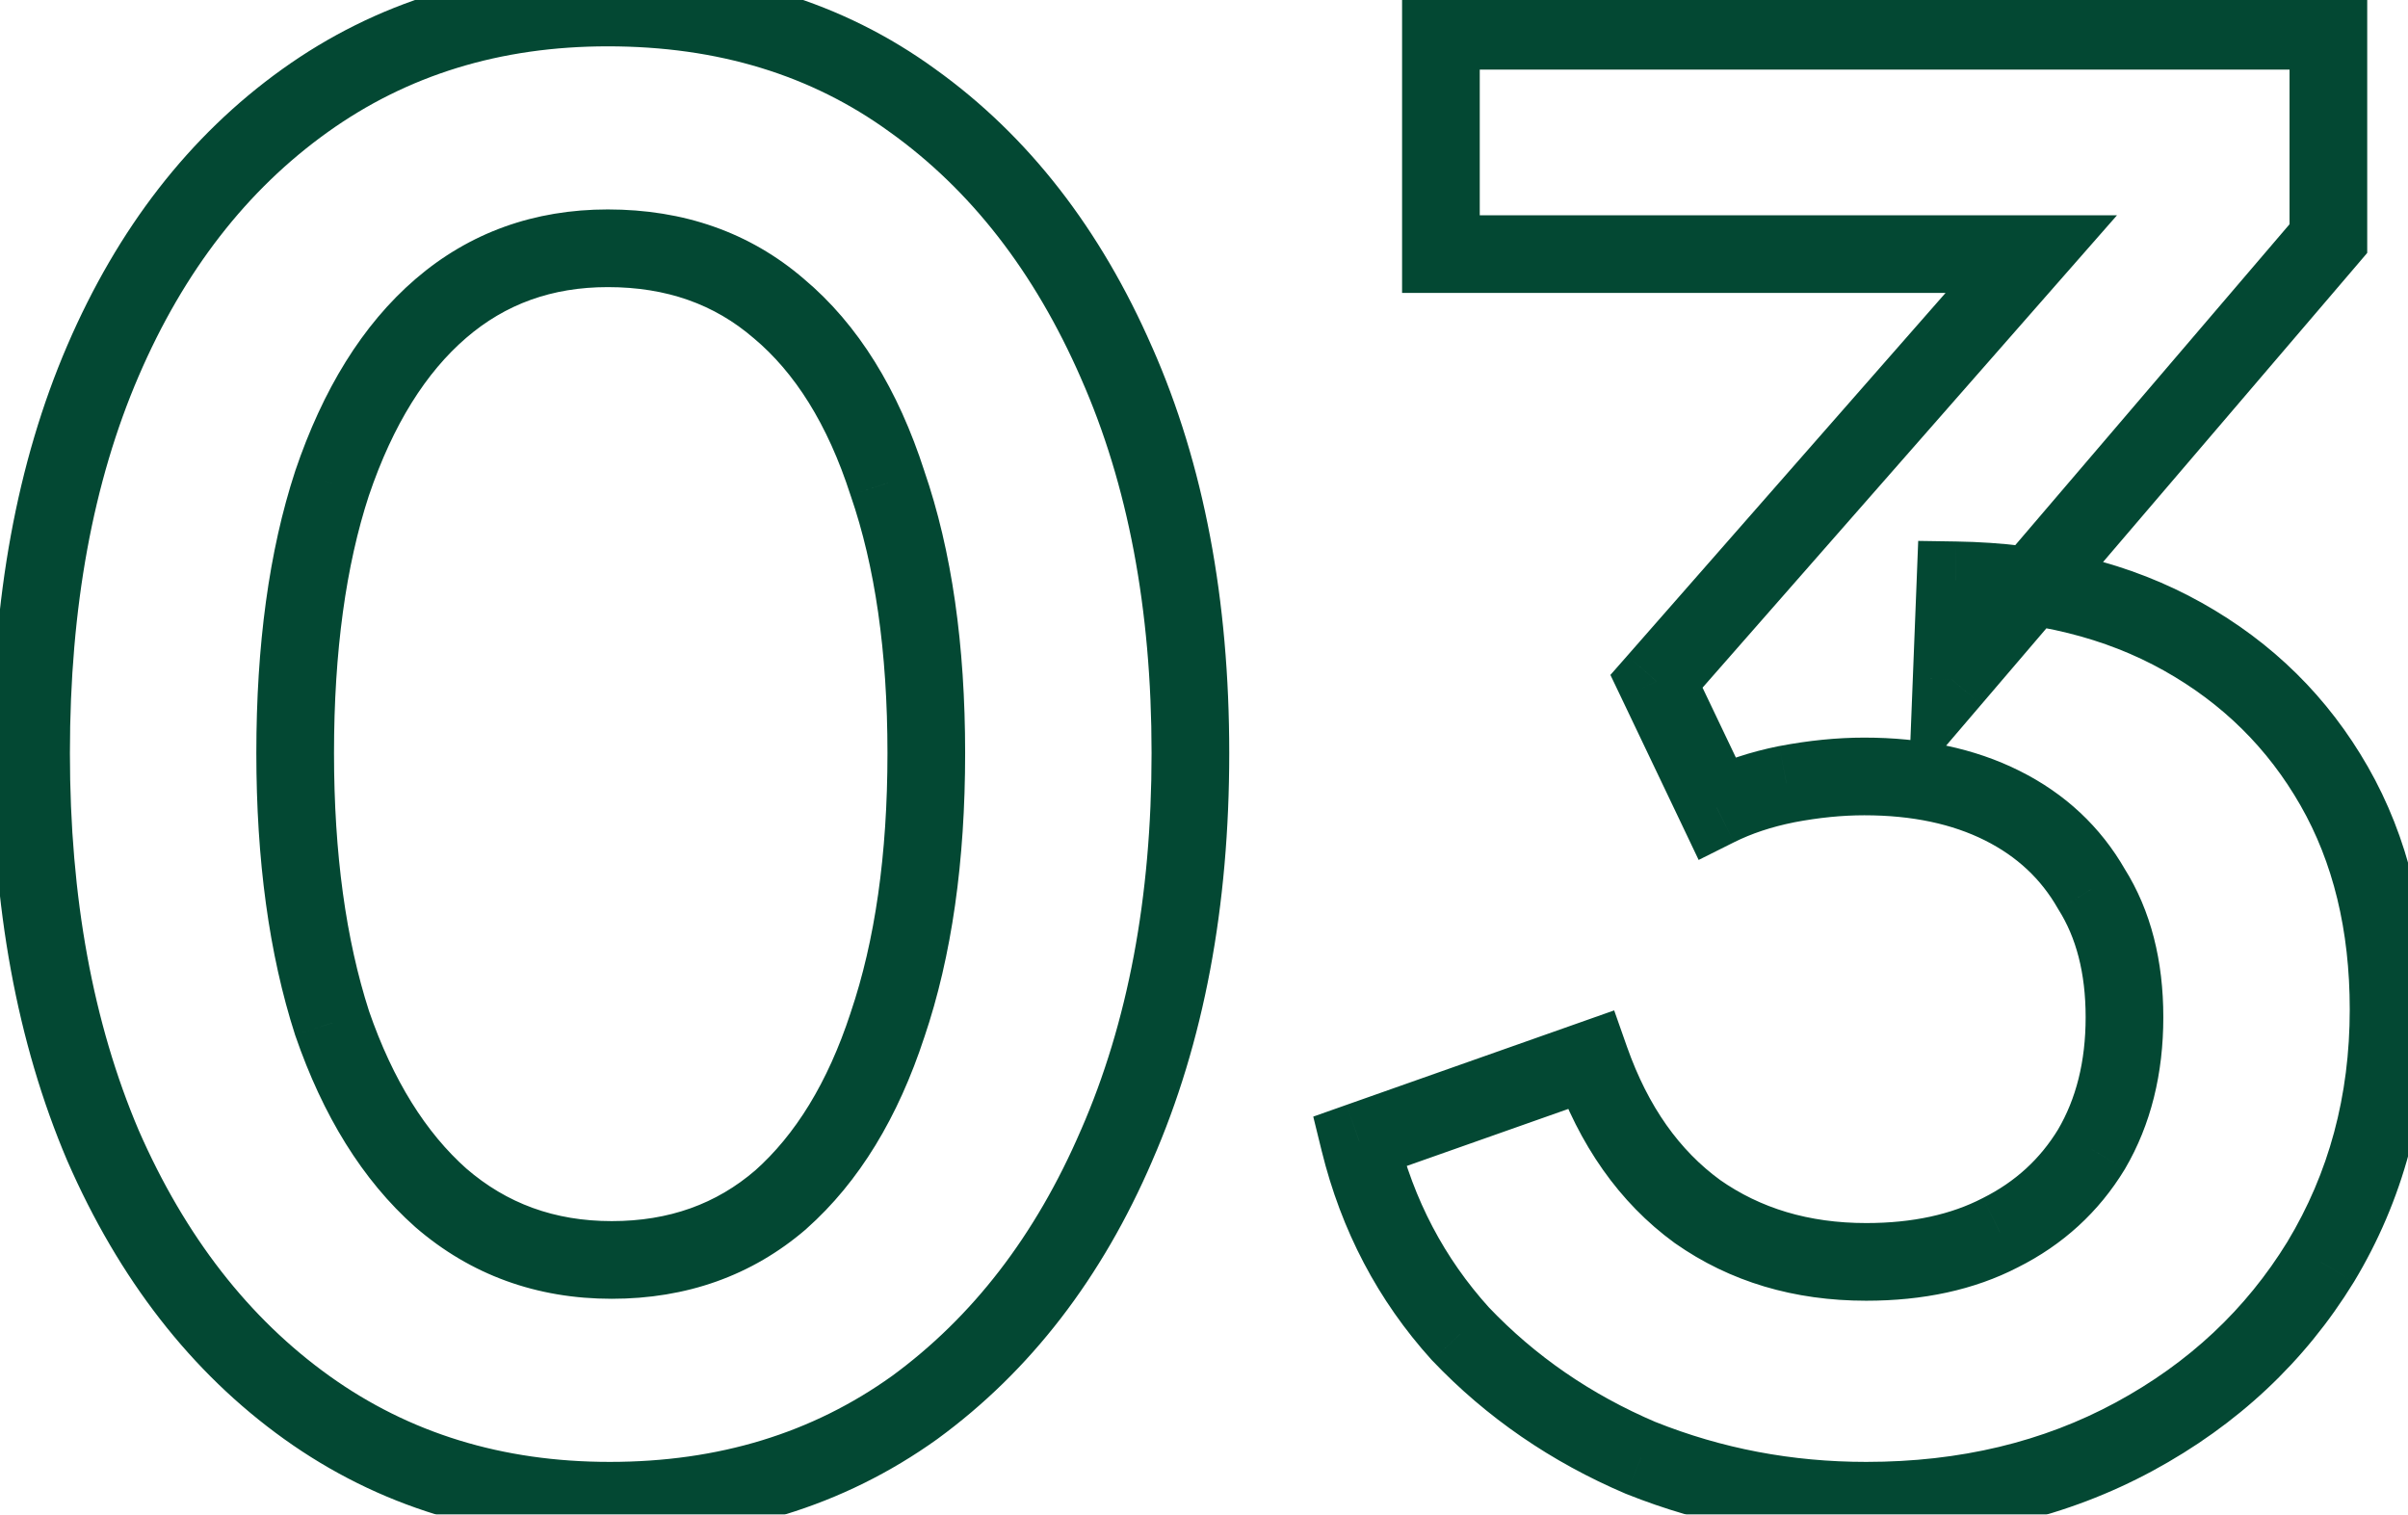 <svg width="62" height="39" viewBox="0 0 62 39" fill="none" xmlns="http://www.w3.org/2000/svg">
<mask id="path-1-outside-1_5704_206" maskUnits="userSpaceOnUse" x="-1" y="-0.957" width="64" height="41" fill="black">
<rect fill="white" x="-1" y="-0.957" width="64" height="41"/>
<path d="M15.7 38.643C12.733 38.643 10.133 37.843 7.9 36.243C5.667 34.643 3.917 32.393 2.65 29.493C1.417 26.593 0.8 23.226 0.8 19.393C0.8 15.526 1.417 12.16 2.65 9.293C3.883 6.426 5.617 4.193 7.85 2.593C10.083 0.993 12.683 0.193 15.65 0.193C18.683 0.193 21.3 0.993 23.5 2.593C25.733 4.193 27.483 6.443 28.75 9.343C30.017 12.21 30.65 15.56 30.65 19.393C30.65 23.226 30.017 26.593 28.75 29.493C27.517 32.36 25.783 34.61 23.55 36.243C21.317 37.843 18.7 38.643 15.7 38.643ZM15.75 32.443C17.45 32.443 18.9 31.926 20.1 30.893C21.3 29.826 22.217 28.326 22.85 26.393C23.517 24.426 23.85 22.093 23.85 19.393C23.85 16.693 23.517 14.376 22.85 12.443C22.217 10.476 21.283 8.976 20.05 7.943C18.85 6.91 17.383 6.393 15.65 6.393C13.983 6.393 12.55 6.91 11.35 7.943C10.15 8.976 9.217 10.476 8.55 12.443C7.917 14.376 7.6 16.693 7.6 19.393C7.6 22.06 7.917 24.376 8.55 26.343C9.217 28.276 10.15 29.776 11.35 30.843C12.583 31.91 14.05 32.443 15.75 32.443ZM48.05 38.643C46.017 38.643 44.084 38.276 42.25 37.543C40.45 36.776 38.9 35.71 37.6 34.343C36.334 32.943 35.467 31.293 35 29.393L40.95 27.293C41.55 28.993 42.467 30.293 43.7 31.193C44.934 32.06 46.384 32.493 48.05 32.493C49.384 32.493 50.534 32.243 51.5 31.743C52.5 31.243 53.284 30.526 53.85 29.593C54.417 28.626 54.7 27.493 54.7 26.193C54.7 24.893 54.417 23.793 53.85 22.893C53.317 21.96 52.55 21.243 51.55 20.743C50.55 20.243 49.367 19.993 48 19.993C47.367 19.993 46.7 20.06 46 20.193C45.334 20.326 44.734 20.526 44.2 20.793L42.65 17.543L52.3 6.543H37.1V0.793H59.95V6.143L50.25 17.493L50.35 14.943C52.584 14.976 54.534 15.46 56.2 16.393C57.867 17.326 59.167 18.61 60.1 20.243C61.034 21.876 61.5 23.793 61.5 25.993C61.5 28.393 60.917 30.56 59.75 32.493C58.584 34.393 56.984 35.893 54.95 36.993C52.917 38.093 50.617 38.643 48.05 38.643Z"/>
</mask>
<path d="M7.9 36.243L7.318 37.056L7.9 36.243ZM2.65 29.493L1.73 29.884L1.734 29.893L2.65 29.493ZM2.65 9.293L1.731 8.898H1.731L2.65 9.293ZM7.85 2.593L7.268 1.78L7.85 2.593ZM23.5 2.593L22.912 3.402L22.918 3.406L23.5 2.593ZM28.75 9.343L27.834 9.743L27.835 9.747L28.75 9.343ZM28.75 29.493L27.834 29.093L27.831 29.098L28.75 29.493ZM23.55 36.243L24.132 37.056L24.14 37.05L23.55 36.243ZM20.1 30.893L20.753 31.651L20.759 31.646L20.764 31.64L20.1 30.893ZM22.85 26.393L21.903 26.072L21.9 26.082L22.85 26.393ZM22.85 12.443L21.898 12.749L21.901 12.759L21.905 12.769L22.85 12.443ZM20.05 7.943L19.397 8.701L19.408 8.709L20.05 7.943ZM11.35 7.943L10.697 7.185L10.697 7.185L11.35 7.943ZM8.55 12.443L7.603 12.122L7.6 12.132L8.55 12.443ZM8.55 26.343L7.598 26.649L7.601 26.659L7.605 26.669L8.55 26.343ZM11.35 30.843L10.686 31.59L10.696 31.599L11.35 30.843ZM15.7 37.643C12.925 37.643 10.532 36.898 8.482 35.43L7.318 37.056C9.735 38.787 12.542 39.643 15.7 39.643V37.643ZM8.482 35.43C6.417 33.95 4.772 31.853 3.566 29.093L1.734 29.893C3.061 32.933 4.917 35.336 7.318 37.056L8.482 35.43ZM3.57 29.102C2.4 26.349 1.8 23.12 1.8 19.393H-0.2C-0.2 23.332 0.434 26.837 1.73 29.884L3.57 29.102ZM1.8 19.393C1.8 15.631 2.4 12.404 3.569 9.688L1.731 8.898C0.433 11.915 -0.2 15.422 -0.2 19.393H1.8ZM3.569 9.688C4.74 6.966 6.366 4.886 8.432 3.406L7.268 1.78C4.867 3.5 3.027 5.887 1.731 8.898L3.569 9.688ZM8.432 3.406C10.482 1.937 12.875 1.193 15.65 1.193V-0.807C12.492 -0.807 9.685 0.049 7.268 1.78L8.432 3.406ZM15.65 1.193C18.497 1.193 20.902 1.94 22.912 3.402L24.088 1.784C21.698 0.046 18.869 -0.807 15.65 -0.807V1.193ZM22.918 3.406C24.983 4.886 26.628 6.983 27.834 9.743L29.666 8.943C28.339 5.903 26.483 3.5 24.082 1.78L22.918 3.406ZM27.835 9.747C29.035 12.461 29.65 15.668 29.65 19.393H31.65C31.65 15.451 30.999 11.958 29.665 8.939L27.835 9.747ZM29.65 19.393C29.65 23.117 29.035 26.343 27.834 29.093L29.666 29.893C30.999 26.843 31.65 23.336 31.65 19.393H29.65ZM27.831 29.098C26.66 31.822 25.031 33.921 22.96 35.436L24.14 37.05C26.536 35.298 28.374 32.898 29.669 29.888L27.831 29.098ZM22.968 35.43C20.92 36.897 18.511 37.643 15.7 37.643V39.643C18.889 39.643 21.713 38.789 24.132 37.056L22.968 35.43ZM15.75 33.443C17.671 33.443 19.357 32.852 20.753 31.651L19.448 30.135C18.443 31 17.23 31.443 15.75 31.443V33.443ZM20.764 31.64C22.128 30.429 23.126 28.762 23.8 26.704L21.9 26.082C21.307 27.891 20.473 29.224 19.436 30.146L20.764 31.64ZM23.797 26.714C24.508 24.618 24.85 22.171 24.85 19.393H22.85C22.85 22.015 22.526 24.234 21.903 26.072L23.797 26.714ZM24.85 19.393C24.85 16.615 24.508 14.183 23.795 12.117L21.905 12.769C22.526 14.57 22.85 16.77 22.85 19.393H24.85ZM23.802 12.136C23.127 10.041 22.106 8.361 20.692 7.176L19.408 8.709C20.461 9.592 21.306 10.912 21.898 12.749L23.802 12.136ZM20.703 7.185C19.303 5.98 17.599 5.393 15.65 5.393V7.393C17.168 7.393 18.397 7.839 19.398 8.701L20.703 7.185ZM15.65 5.393C13.758 5.393 12.089 5.987 10.697 7.185L12.002 8.701C13.011 7.832 14.209 7.393 15.65 7.393V5.393ZM10.697 7.185C9.326 8.366 8.31 10.037 7.603 12.122L9.497 12.764C10.124 10.915 10.974 9.587 12.002 8.701L10.697 7.185ZM7.6 12.132C6.925 14.192 6.6 16.62 6.6 19.393H8.6C8.6 16.766 8.909 14.56 9.5 12.754L7.6 12.132ZM6.6 19.393C6.6 22.135 6.925 24.56 7.598 26.649L9.502 26.036C8.908 24.193 8.6 21.984 8.6 19.393H6.6ZM7.605 26.669C8.312 28.721 9.327 30.383 10.686 31.59L12.014 30.096C10.973 29.17 10.121 27.832 9.495 26.017L7.605 26.669ZM10.696 31.599C12.119 32.83 13.821 33.443 15.75 33.443V31.443C14.279 31.443 13.047 30.989 12.004 30.087L10.696 31.599ZM42.25 37.543L41.858 38.463L41.869 38.467L41.879 38.471L42.25 37.543ZM37.6 34.343L36.859 35.014L36.867 35.023L36.876 35.032L37.6 34.343ZM35 29.393L34.668 28.45L33.813 28.752L34.029 29.631L35 29.393ZM40.95 27.293L41.893 26.96L41.561 26.017L40.618 26.35L40.95 27.293ZM43.7 31.193L43.111 32.001L43.118 32.006L43.125 32.011L43.7 31.193ZM51.5 31.743L51.053 30.849L51.041 30.855L51.5 31.743ZM53.85 29.593L54.705 30.112L54.709 30.105L54.713 30.099L53.85 29.593ZM53.85 22.893L52.982 23.389L52.993 23.408L53.004 23.426L53.85 22.893ZM51.55 20.743L51.103 21.637L51.55 20.743ZM46 20.193L45.813 19.211L45.804 19.212L46 20.193ZM44.2 20.793L43.298 21.223L43.736 22.143L44.648 21.687L44.2 20.793ZM42.65 17.543L41.899 16.884L41.464 17.379L41.748 17.973L42.65 17.543ZM52.3 6.543L53.052 7.202L54.508 5.543H52.3V6.543ZM37.1 6.543H36.1V7.543H37.1V6.543ZM37.1 0.793V-0.207H36.1V0.793H37.1ZM59.95 0.793H60.95V-0.207H59.95V0.793ZM59.95 6.143L60.711 6.793L60.95 6.512V6.143H59.95ZM50.25 17.493L49.251 17.454L49.138 20.334L51.011 18.143L50.25 17.493ZM50.35 14.943L50.365 13.943L49.389 13.928L49.351 14.904L50.35 14.943ZM60.1 20.243L59.232 20.739L60.1 20.243ZM59.75 32.493L60.603 33.016L60.607 33.01L59.75 32.493ZM54.95 36.993L55.426 37.873H55.426L54.95 36.993ZM48.05 37.643C46.14 37.643 44.334 37.299 42.622 36.614L41.879 38.471C43.834 39.253 45.894 39.643 48.05 39.643V37.643ZM42.642 36.623C40.963 35.908 39.527 34.918 38.325 33.654L36.876 35.032C38.273 36.501 39.938 37.645 41.858 38.463L42.642 36.623ZM38.342 33.672C37.191 32.4 36.4 30.9 35.971 29.154L34.029 29.631C34.534 31.686 35.477 33.486 36.859 35.014L38.342 33.672ZM35.333 30.336L41.283 28.236L40.618 26.35L34.668 28.45L35.333 30.336ZM40.007 27.626C40.662 29.481 41.687 30.962 43.111 32.001L44.29 30.385C43.247 29.624 42.439 28.505 41.893 26.96L40.007 27.626ZM43.125 32.011C44.545 33.009 46.201 33.493 48.05 33.493V31.493C46.567 31.493 45.323 31.111 44.275 30.375L43.125 32.011ZM48.05 33.493C49.508 33.493 50.823 33.219 51.96 32.631L51.041 30.855C50.245 31.267 49.259 31.493 48.05 31.493V33.493ZM51.948 32.637C53.112 32.055 54.038 31.21 54.705 30.112L52.996 29.074C52.529 29.842 51.889 30.431 51.053 30.849L51.948 32.637ZM54.713 30.099C55.383 28.956 55.7 27.642 55.7 26.193H53.7C53.7 27.344 53.451 28.297 52.988 29.087L54.713 30.099ZM55.7 26.193C55.7 24.747 55.384 23.452 54.697 22.36L53.004 23.426C53.45 24.134 53.7 25.04 53.7 26.193H55.7ZM54.719 22.397C54.083 21.285 53.167 20.433 51.998 19.849L51.103 21.637C51.934 22.053 52.551 22.634 52.982 23.389L54.719 22.397ZM51.998 19.849C50.831 19.265 49.488 18.993 48 18.993V20.993C49.246 20.993 50.27 21.221 51.103 21.637L51.998 19.849ZM48 18.993C47.297 18.993 46.567 19.067 45.813 19.211L46.188 21.175C46.833 21.052 47.437 20.993 48 20.993V18.993ZM45.804 19.212C45.062 19.361 44.376 19.587 43.753 19.898L44.648 21.687C45.091 21.466 45.605 21.292 46.197 21.174L45.804 19.212ZM45.103 20.363L43.553 17.113L41.748 17.973L43.298 21.223L45.103 20.363ZM43.402 18.202L53.052 7.202L51.549 5.883L41.899 16.884L43.402 18.202ZM52.3 5.543H37.1V7.543H52.3V5.543ZM38.1 6.543V0.793H36.1V6.543H38.1ZM37.1 1.793H59.95V-0.207H37.1V1.793ZM58.95 0.793V6.143H60.95V0.793H58.95ZM59.19 5.493L49.49 16.843L51.011 18.143L60.711 6.793L59.19 5.493ZM51.25 17.532L51.35 14.982L49.351 14.904L49.251 17.454L51.25 17.532ZM50.336 15.943C52.431 15.974 54.213 16.426 55.712 17.265L56.689 15.521C54.855 14.493 52.736 13.979 50.365 13.943L50.336 15.943ZM55.712 17.265C57.223 18.112 58.39 19.266 59.232 20.739L60.969 19.747C59.944 17.953 58.511 16.541 56.689 15.521L55.712 17.265ZM59.232 20.739C60.066 22.198 60.5 23.937 60.5 25.993H62.5C62.5 23.649 62.002 21.555 60.969 19.747L59.232 20.739ZM60.5 25.993C60.5 28.223 59.961 30.209 58.894 31.976L60.607 33.01C61.873 30.91 62.5 28.563 62.5 25.993H60.5ZM58.898 31.97C57.827 33.714 56.359 35.094 54.475 36.113L55.426 37.873C57.608 36.692 59.34 35.072 60.603 33.016L58.898 31.97ZM54.475 36.113C52.603 37.126 50.47 37.643 48.05 37.643V39.643C50.764 39.643 53.231 39.06 55.426 37.873L54.475 36.113Z" fill="#034833" mask="url(#path-1-outside-1_5704_206)"/>
</svg>
